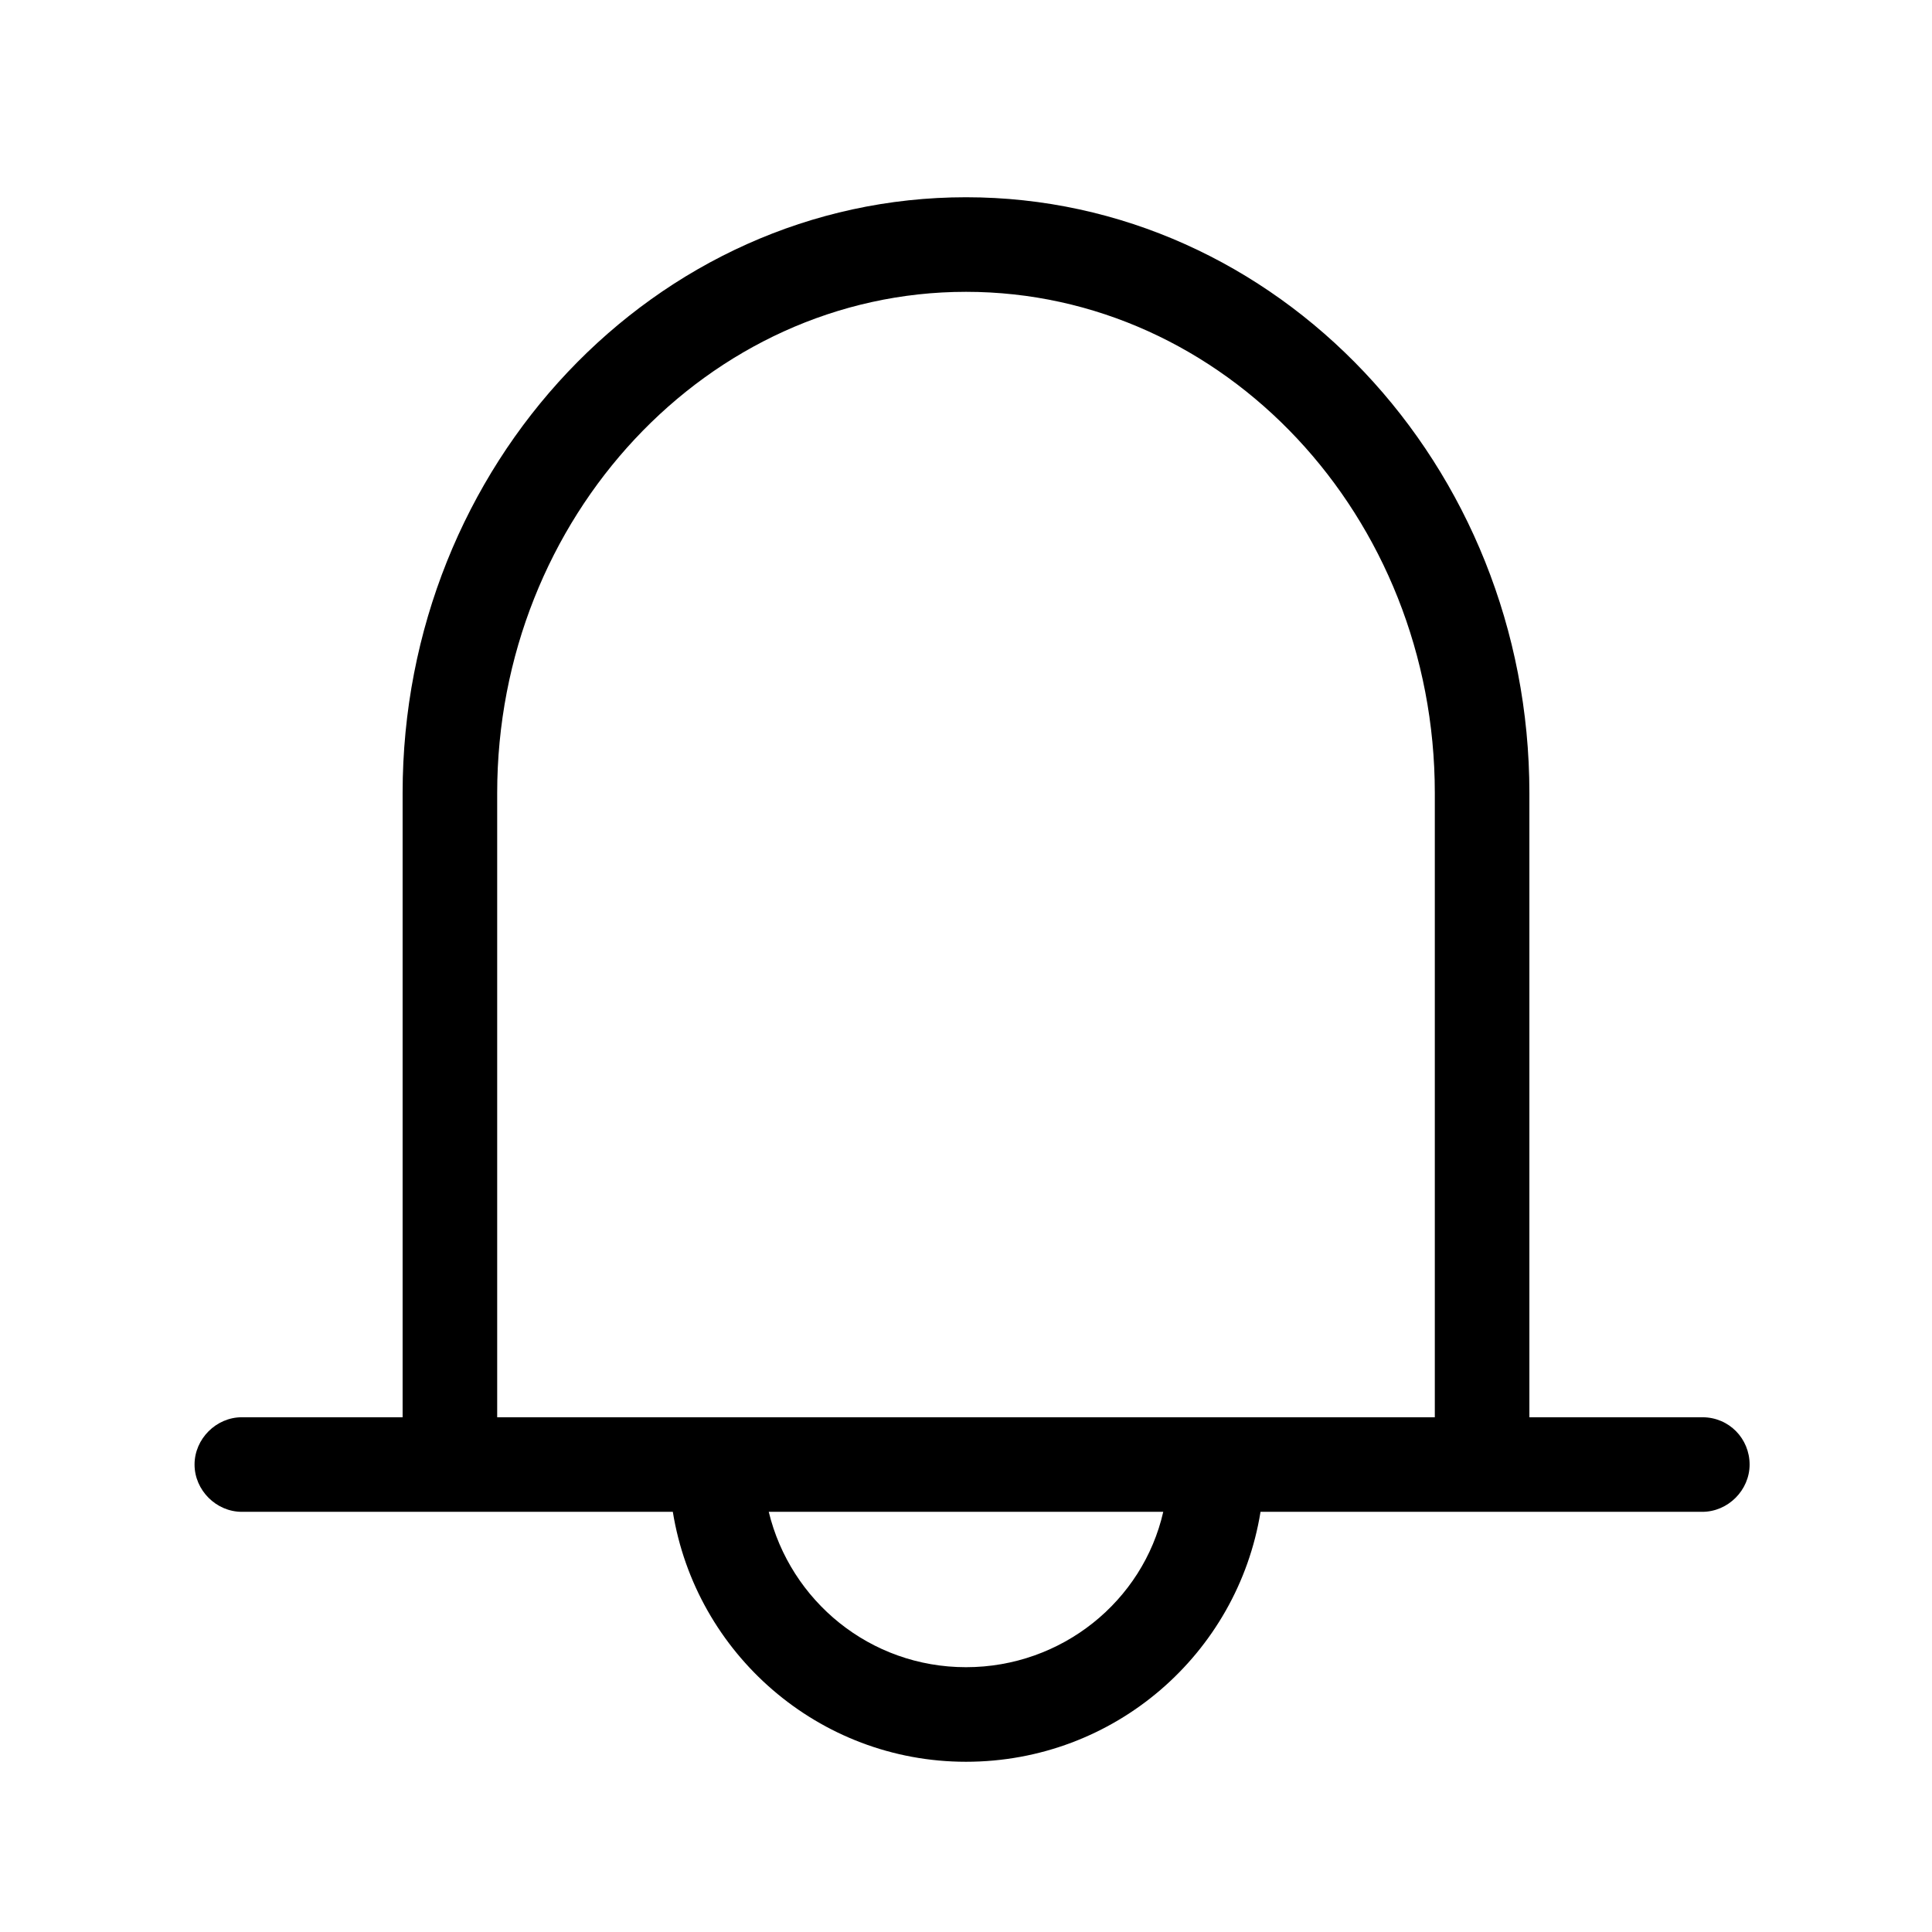 <?xml version="1.0" encoding="utf-8"?>
<!-- Generator: Adobe Illustrator 21.0.0, SVG Export Plug-In . SVG Version: 6.00 Build 0)  -->
<svg version="1.1" id="bell" xmlns="http://www.w3.org/2000/svg" xmlns:xlink="http://www.w3.org/1999/xlink" x="0px" y="0px"
	 viewBox="0 0 143 143" style="enable-background:new 0 0 143 143;" xml:space="preserve">
<path d="M126,104.9h-12.8V58.7c0-24.3-18.7-44.1-41.7-44.1S29.8,34.4,29.8,58.7v46.2H17.9c-1.9,0-3.5,1.6-3.5,3.5s1.6,3.5,3.5,3.5
	h31.9c1.7,10.5,10.8,18.5,21.7,18.5c11,0,20.1-8,21.8-18.5H126c1.9,0,3.5-1.6,3.5-3.5S128,104.9,126,104.9z M36.8,58.7
	c0-20.4,15.6-37.1,34.7-37.1s34.7,16.6,34.7,37.1v46.2H36.8V58.7z M71.5,123.4c-7.1,0-13-4.9-14.6-11.5h29.2
	C84.6,118.5,78.6,123.4,71.5,123.4z"/>
</svg>
